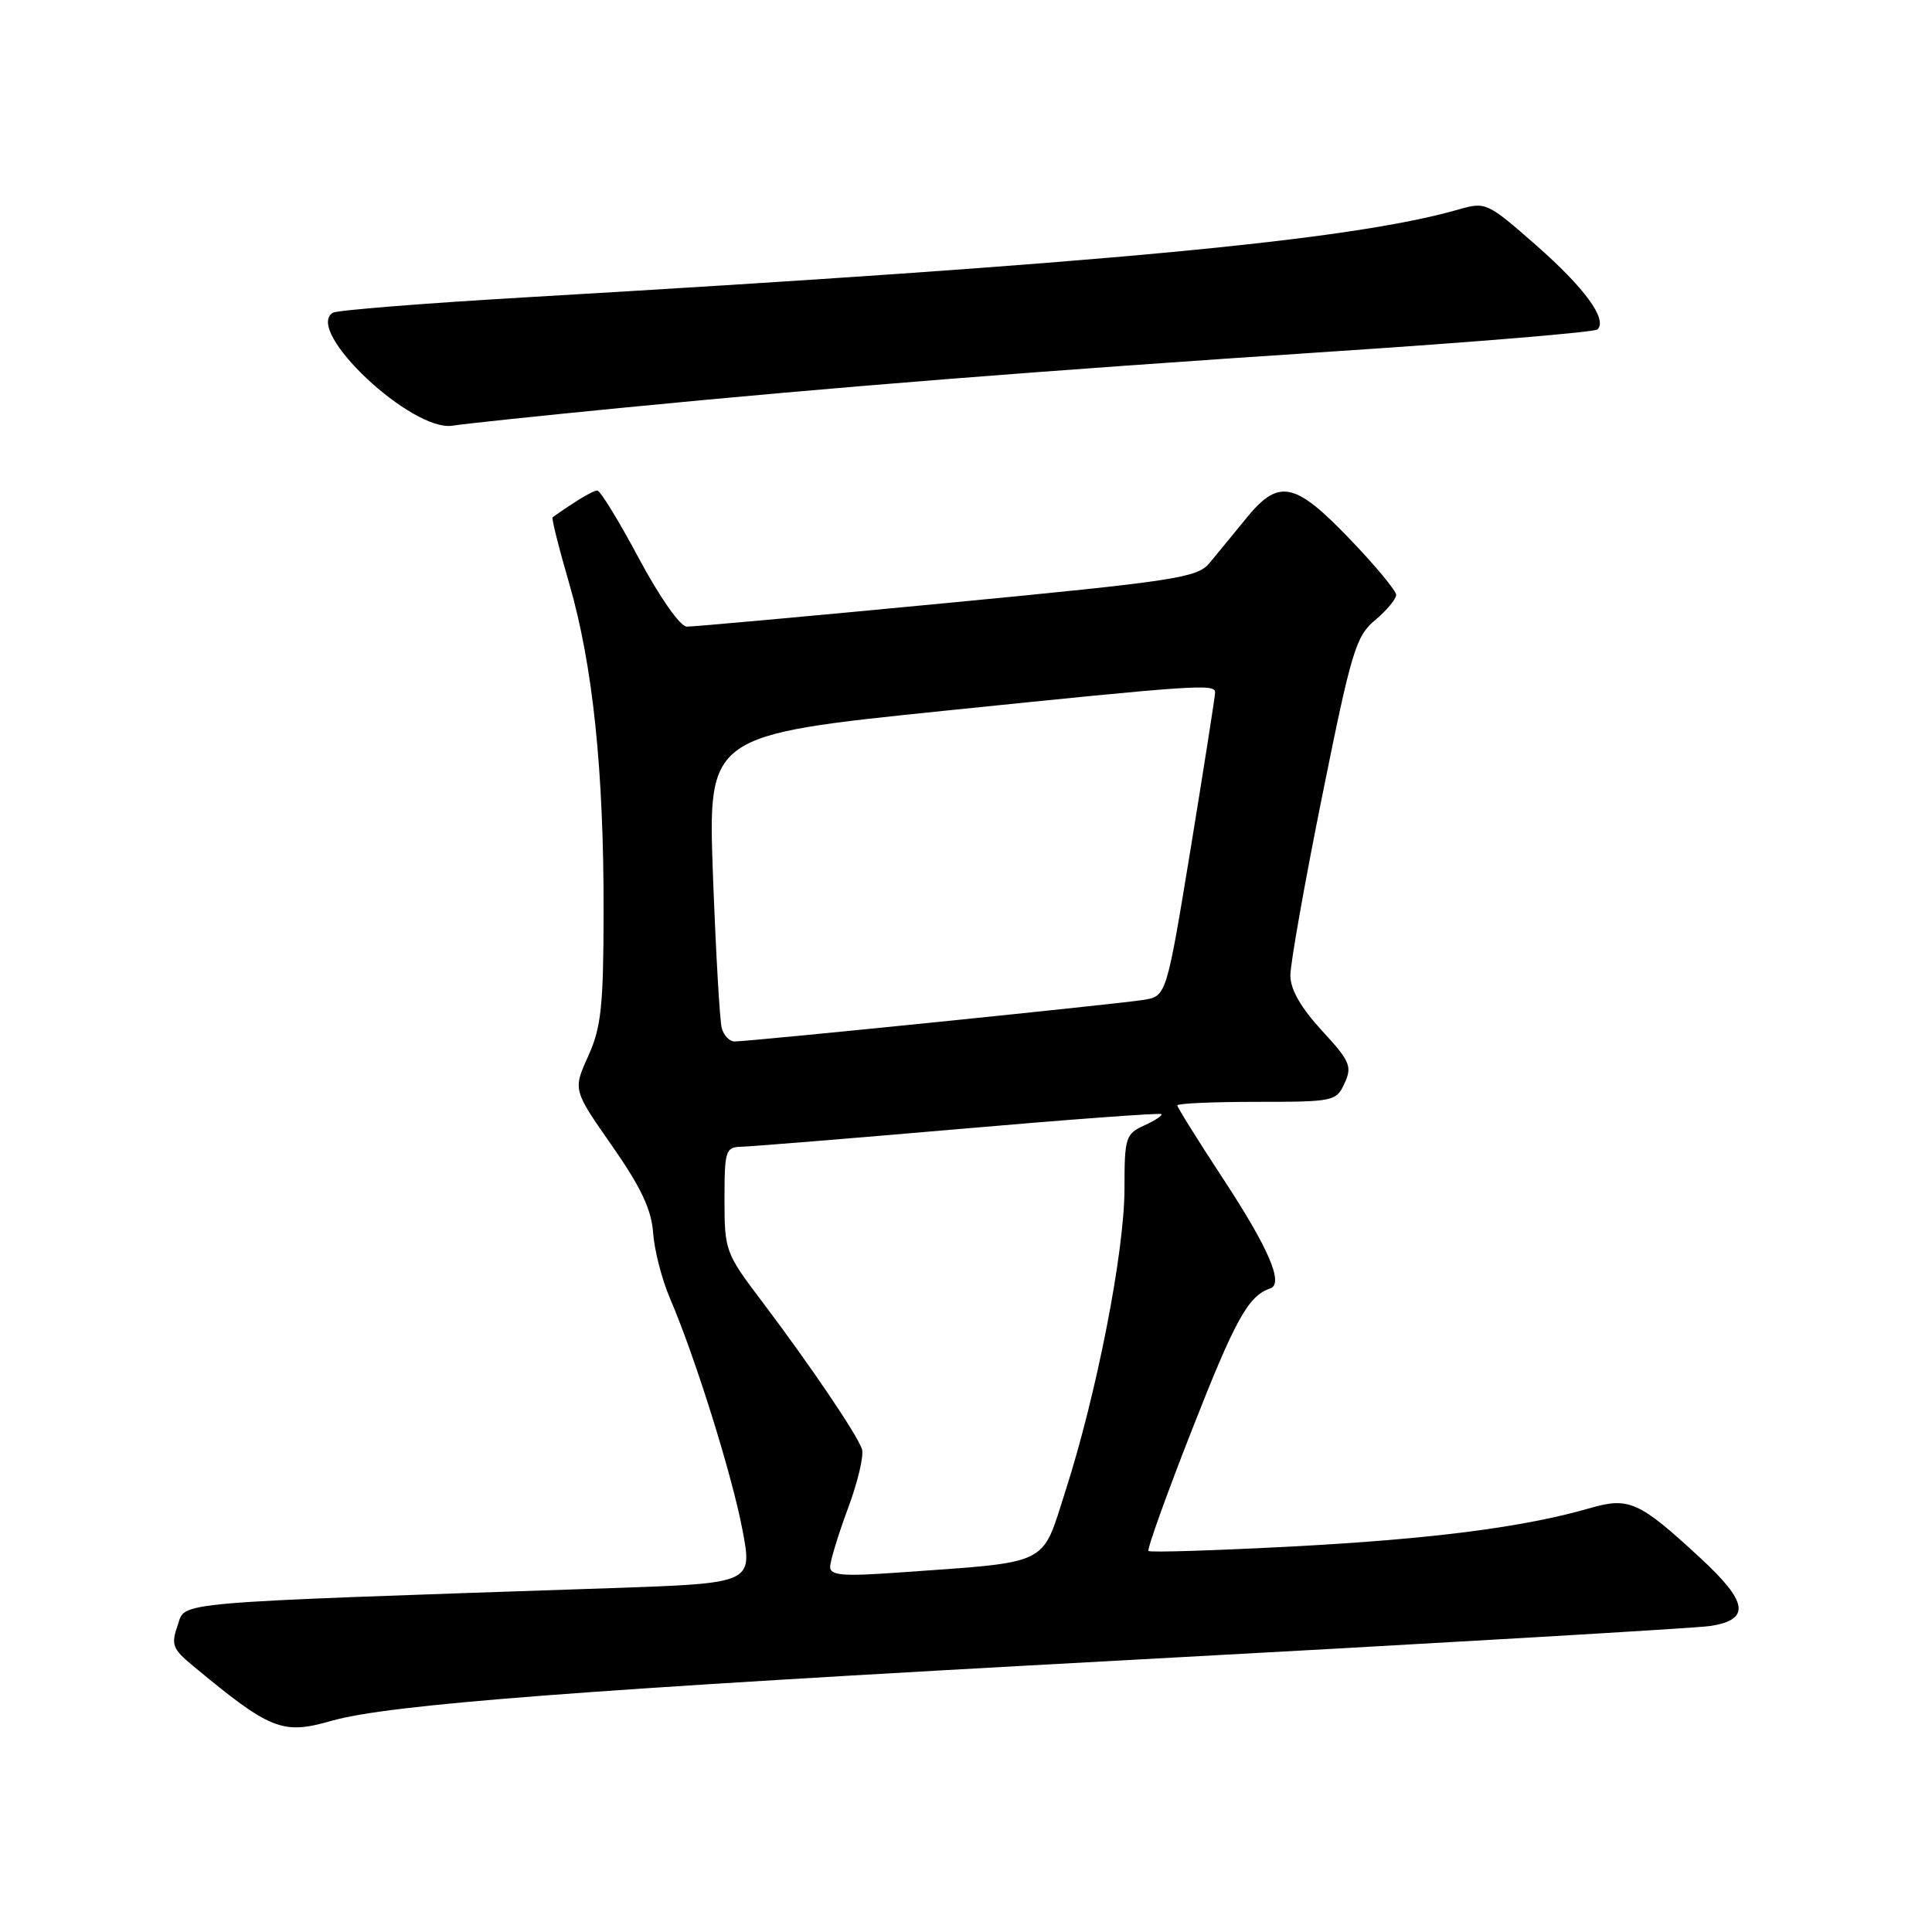 <?xml version="1.0" encoding="UTF-8" standalone="no"?>
<!DOCTYPE svg PUBLIC "-//W3C//DTD SVG 1.1//EN" "http://www.w3.org/Graphics/SVG/1.1/DTD/svg11.dtd" >
<svg xmlns="http://www.w3.org/2000/svg" xmlns:xlink="http://www.w3.org/1999/xlink" version="1.1" viewBox="0 0 256 256">
 <g >
 <path fill="currentColor"
d=" M 43.92 228.02 C 51.51 225.85 77.04 223.89 148.50 220.02 C 189.75 217.79 224.92 215.73 226.65 215.45 C 231.99 214.60 231.64 212.29 225.27 206.41 C 217.20 198.95 215.85 198.34 210.70 199.83 C 201.98 202.35 189.90 203.92 171.54 204.90 C 161.11 205.45 152.40 205.73 152.18 205.51 C 151.97 205.30 154.58 198.01 158.00 189.31 C 163.68 174.82 165.42 171.69 168.30 170.73 C 170.15 170.12 168.12 165.40 162.01 156.10 C 158.71 151.07 156.00 146.73 156.00 146.47 C 156.00 146.21 160.73 146.00 166.52 146.00 C 176.75 146.00 177.07 145.93 178.17 143.52 C 179.19 141.30 178.88 140.59 175.15 136.55 C 172.39 133.55 170.99 131.12 170.98 129.27 C 170.97 127.75 172.86 117.05 175.19 105.51 C 179.07 86.26 179.65 84.32 182.21 82.17 C 183.75 80.88 185.00 79.37 185.00 78.82 C 185.00 78.28 182.23 74.94 178.84 71.41 C 171.51 63.78 169.43 63.38 165.07 68.75 C 163.39 70.81 161.23 73.45 160.26 74.61 C 158.65 76.56 155.78 76.99 125.50 79.90 C 107.35 81.64 91.82 83.05 90.99 83.03 C 90.12 83.01 87.42 79.15 84.66 74.00 C 82.02 69.05 79.54 65.00 79.15 65.00 C 78.59 65.00 76.43 66.28 73.22 68.54 C 73.06 68.65 74.05 72.61 75.43 77.34 C 78.55 88.13 80.01 102.03 79.98 120.86 C 79.96 133.38 79.66 136.14 77.94 139.95 C 75.92 144.41 75.92 144.41 81.08 151.80 C 84.93 157.32 86.32 160.26 86.54 163.35 C 86.70 165.63 87.70 169.53 88.76 172.00 C 92.12 179.84 96.96 195.29 98.37 202.67 C 99.73 209.79 99.73 209.79 81.11 210.43 C 21.68 212.44 24.65 212.19 23.54 215.36 C 22.65 217.91 22.86 218.49 25.52 220.69 C 35.84 229.26 37.41 229.89 43.92 228.02 Z  M 82.50 54.03 C 110.69 51.27 137.16 49.18 176.77 46.56 C 195.62 45.32 211.33 44.01 211.68 43.65 C 213.02 42.32 209.98 38.15 203.57 32.52 C 197.05 26.80 196.87 26.72 193.22 27.77 C 179.01 31.85 146.40 34.92 69.29 39.42 C 55.97 40.20 44.63 41.11 44.10 41.44 C 40.26 43.81 54.61 57.30 60.00 56.40 C 61.38 56.17 71.50 55.10 82.50 54.03 Z  M 110.00 207.62 C 110.00 206.86 111.06 203.37 112.36 199.87 C 113.67 196.37 114.50 192.82 114.21 192.00 C 113.54 190.03 107.24 180.75 100.99 172.48 C 96.12 166.05 96.00 165.73 96.00 158.95 C 96.00 152.42 96.14 152.00 98.25 151.95 C 99.49 151.92 112.42 150.87 127.00 149.61 C 141.57 148.34 153.67 147.45 153.88 147.62 C 154.09 147.79 153.08 148.46 151.63 149.12 C 149.15 150.25 149.00 150.72 149.00 157.49 C 149.00 165.83 145.34 184.59 141.20 197.50 C 137.93 207.66 139.47 206.91 118.75 208.39 C 111.66 208.89 110.00 208.75 110.00 207.62 Z  M 95.64 136.25 C 95.37 135.29 94.85 126.15 94.47 115.95 C 93.80 97.40 93.80 97.40 125.15 94.18 C 158.59 90.75 160.99 90.58 161.01 91.75 C 161.02 92.16 159.57 101.39 157.80 112.25 C 154.56 131.99 154.56 131.99 151.53 132.49 C 148.24 133.03 99.25 138.01 97.32 138.00 C 96.67 138.00 95.91 137.21 95.64 136.25 Z "/>
</g>
</svg>